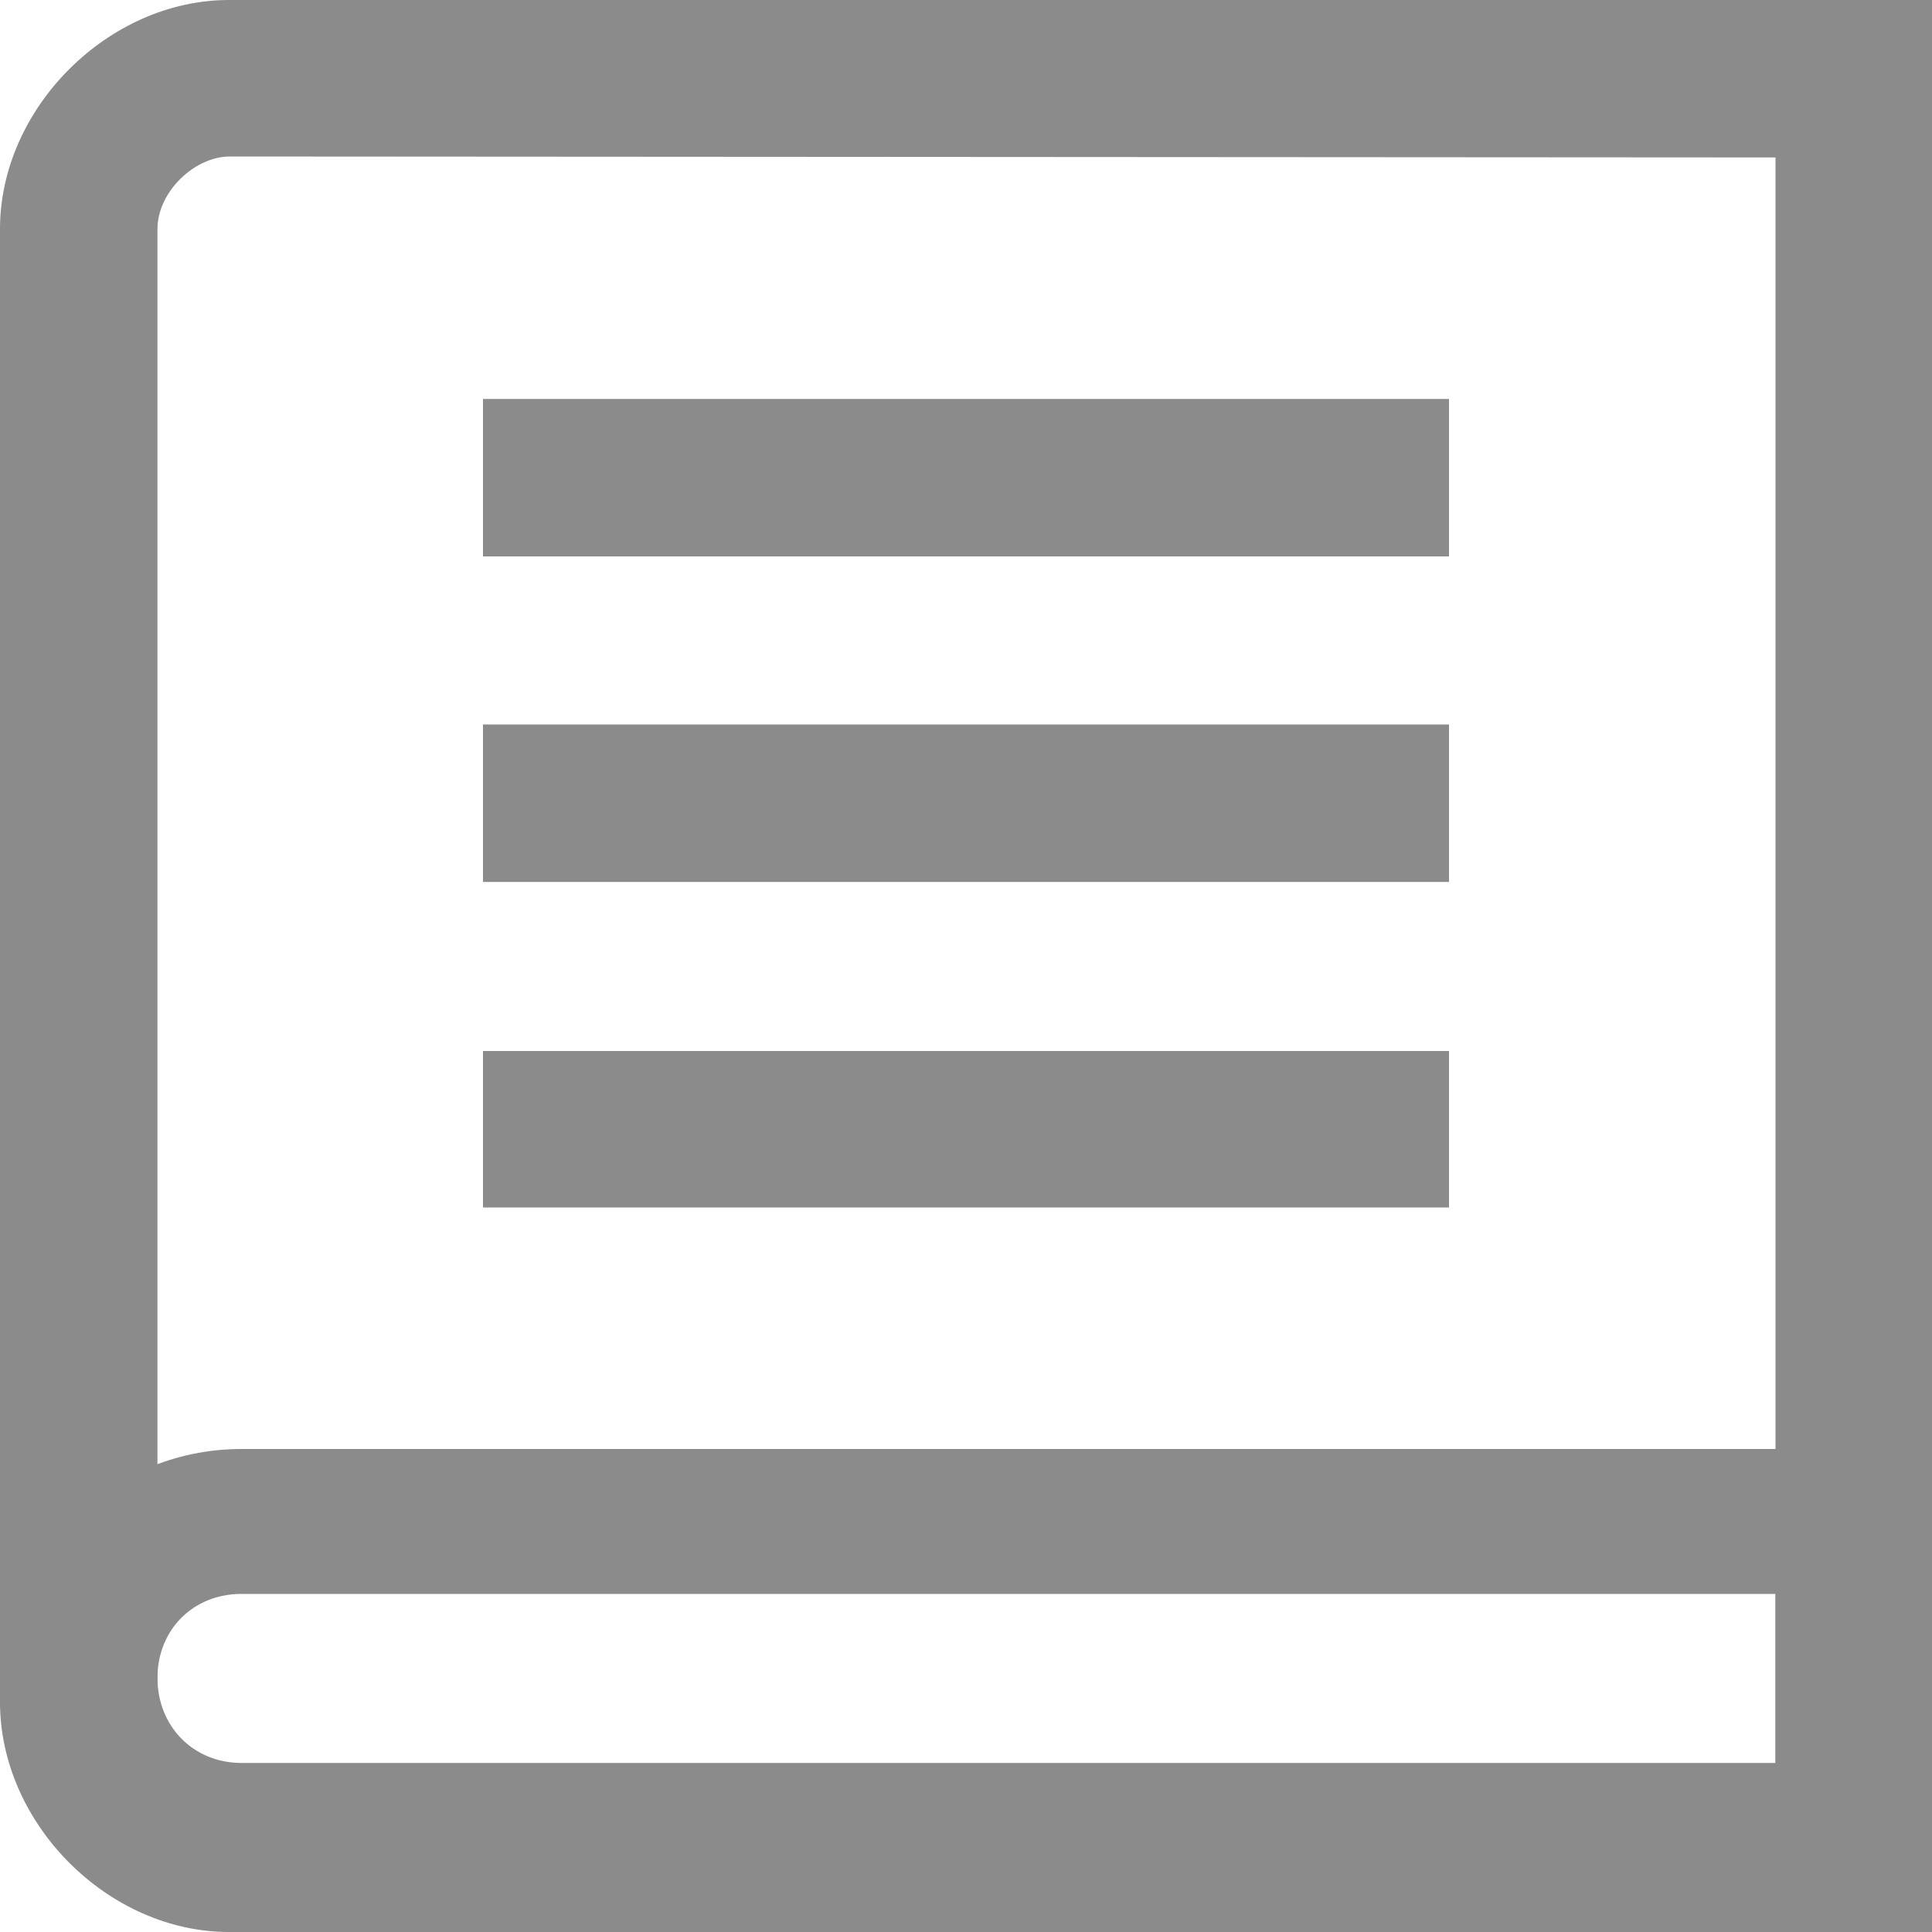 <?xml version="1.0" encoding="utf-8"?>
    <!-- Generator: Adobe Illustrator 22.1.0, SVG Export Plug-In . SVG Version: 6.00 Build 0)  -->
    <svg version="1.2" baseProfile="tiny" id="Layer_1" xmlns="http://www.w3.org/2000/svg" xmlns:xlink="http://www.w3.org/1999/xlink" x="0px" y="0px" viewBox="0 0 200 200" xml:space="preserve">
        <g>
            <path fill="#8B8B8B" d="M183.8,16.3v166.3h-160c-3.8,0-7.5-3.7-7.5-7.5V23.7c0-3.8,3.8-7.5,7.5-7.5L183.8,16.3 M200,0H23.7
		C11.2,0,0,11.2,0,23.7v152.5C0,188.8,11.2,200,23.7,200H200V0L200,0z" />
            <path fill="#8B8B8B" d="M183.8,166.2v16.3H25c-5,0-8.7-3.8-8.7-8.8S20,165,25,165h158.8 M200,150H25c-13.8,0-25,11.3-25,25
		s11.2,25,25,25h175V150L200,150z" />
            <rect x="50" y="41.3" fill="#8B8B8B" width="100" height="16.3" />
            <rect x="50" y="75" fill="#8B8B8B" width="100" height="16.3" />
            <rect x="50" y="108.8" fill="#8B8B8B" width="100" height="16.2" />
        </g>
    </svg>
